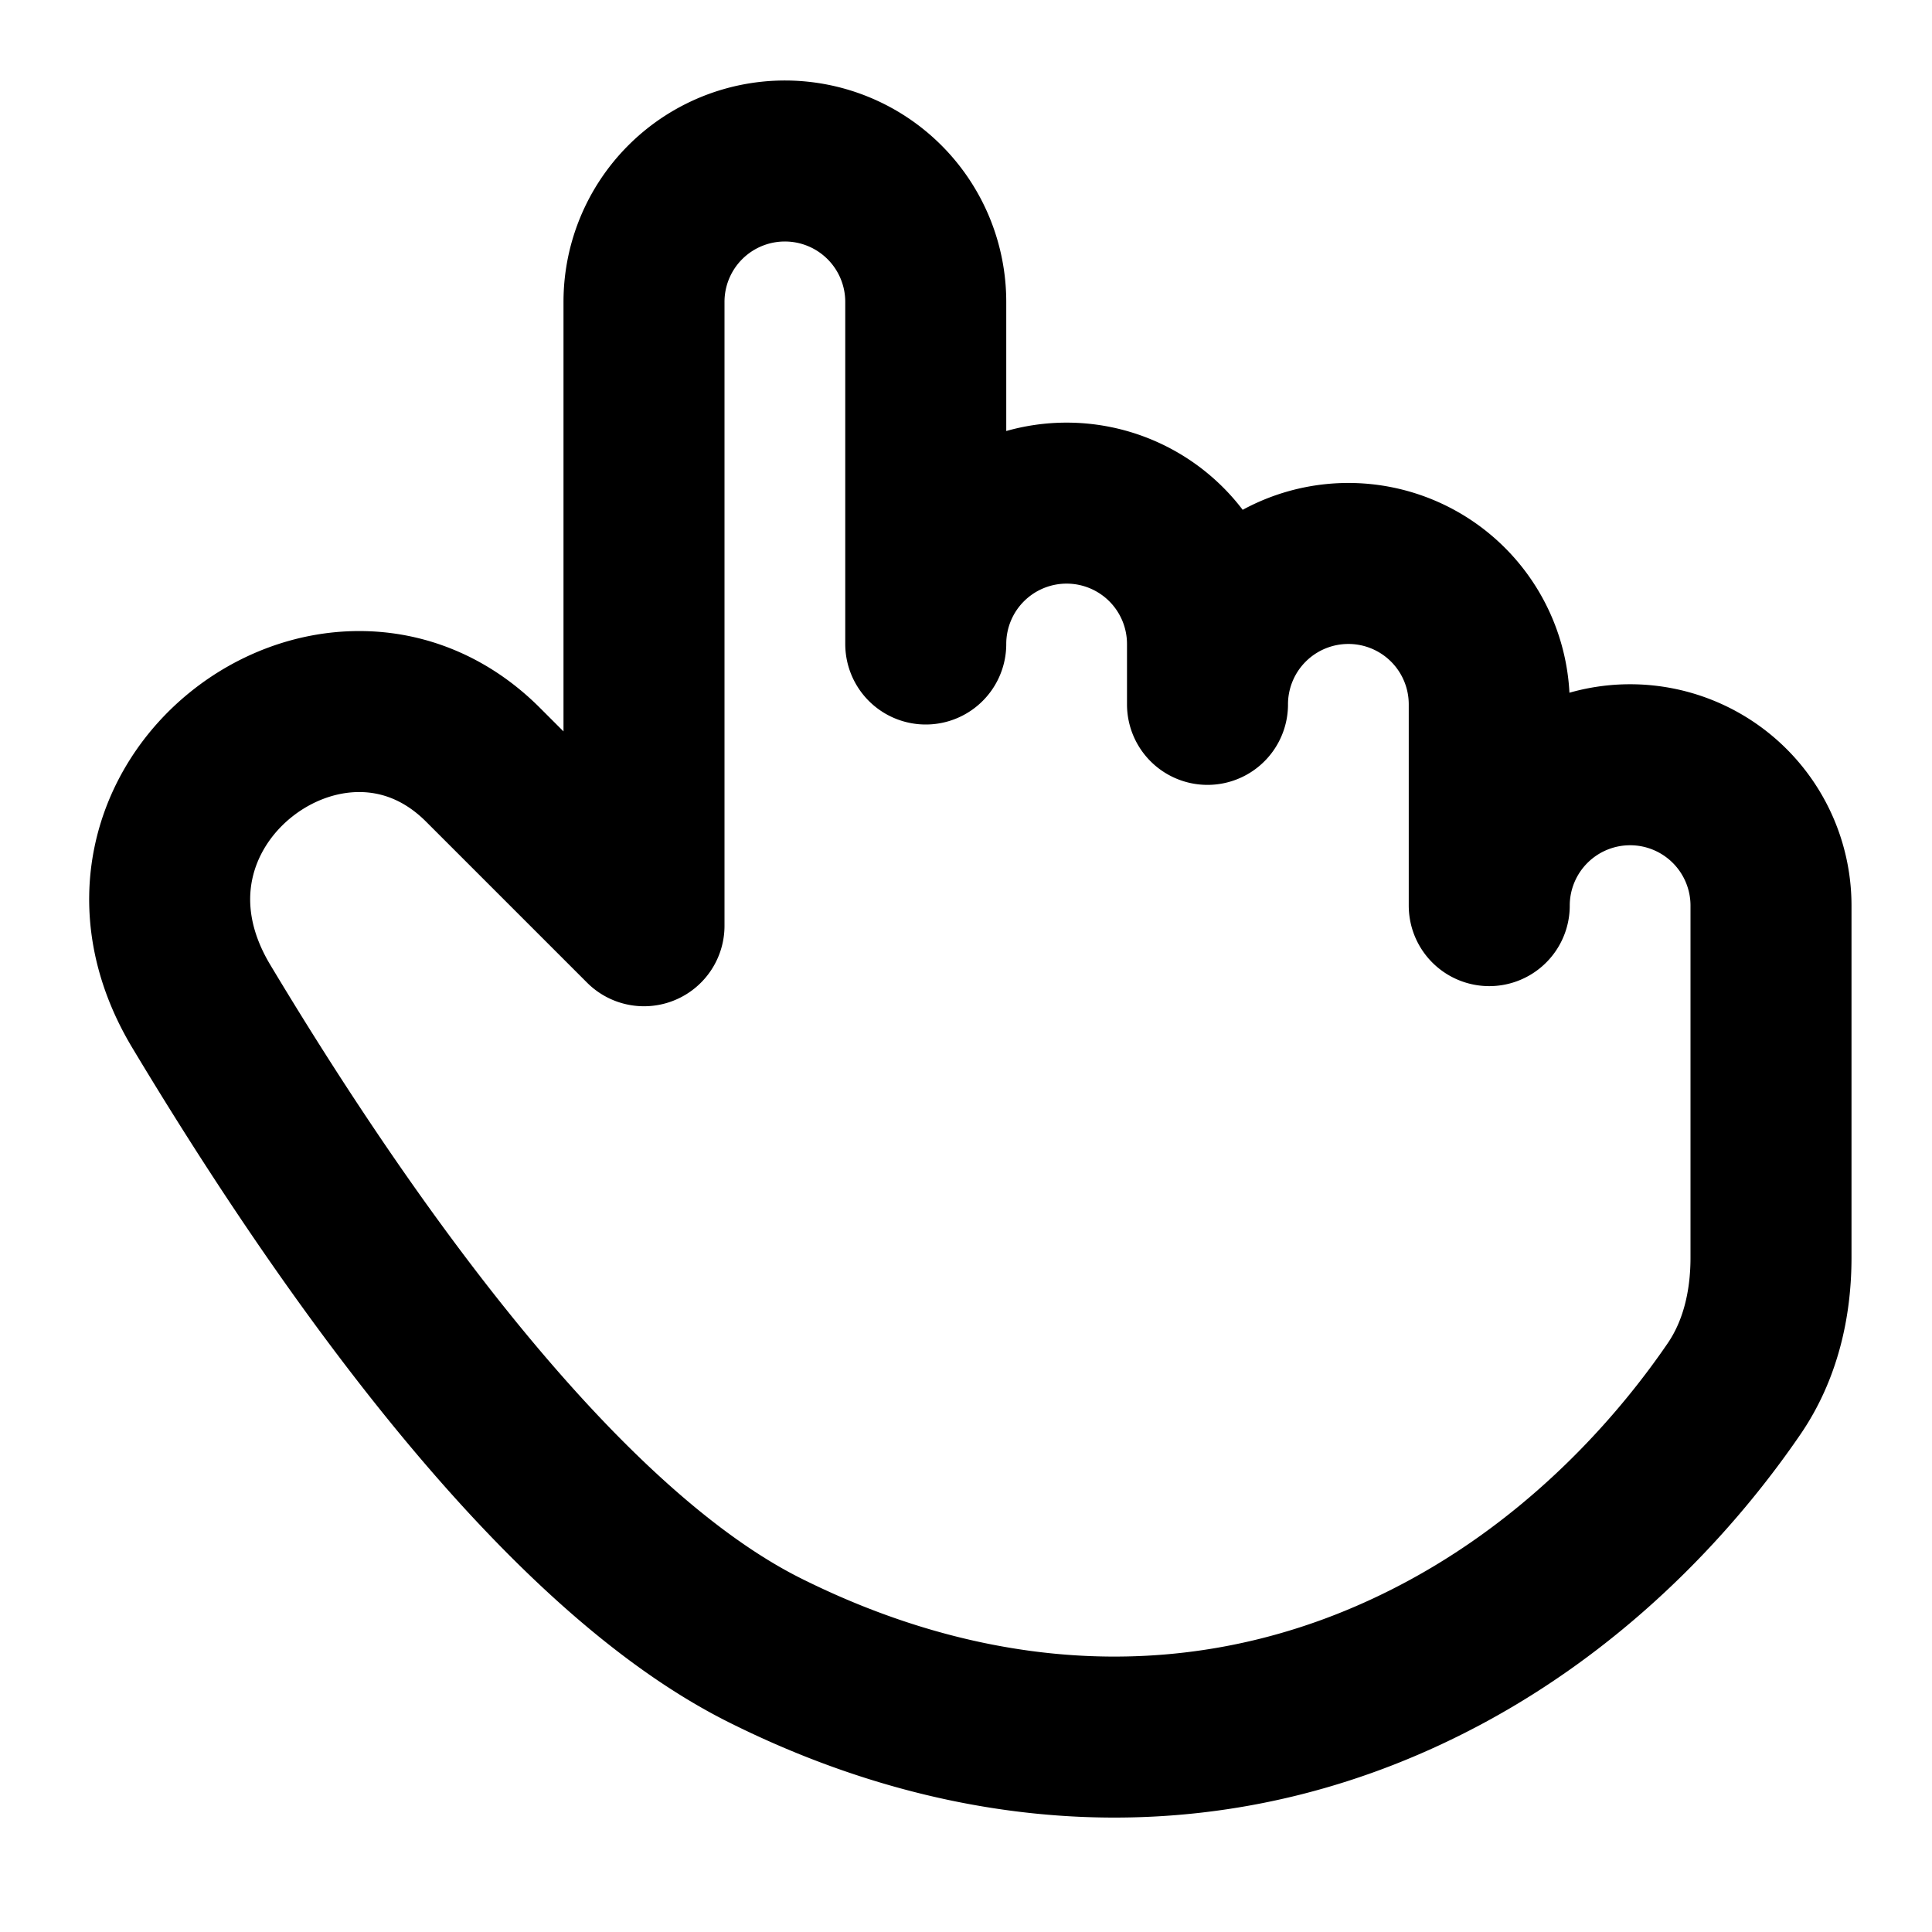 <svg xmlns="http://www.w3.org/2000/svg" xmlns:xlink="http://www.w3.org/1999/xlink" aria-hidden="true" role="img" class="iconify iconify--icon-park-outline" width="1em" height="1em" preserveAspectRatio="xMidYMid meet" viewBox="0 0 48 48"><path fill="none" stroke="currentColor" stroke-linecap="round" stroke-linejoin="round" stroke-width="4" d="M19 41C13.5 38.25 8.001 30 5 25c-3-5 3.313-9.688 7-6l4 4V7.5a3.5 3.5 0 1 1 7 0V16a3.5 3.5 0 1 1 7 0v1.5a3.5 3.5 0 0 1 7-.002V22.5a3.5 3.5 0 0 1 7 0v8.744c0 1.155-.262 2.3-.913 3.254C41.917 36.212 39.602 39.035 36 41c-5.5 3-11.5 2.75-17 0Z"></path></svg>